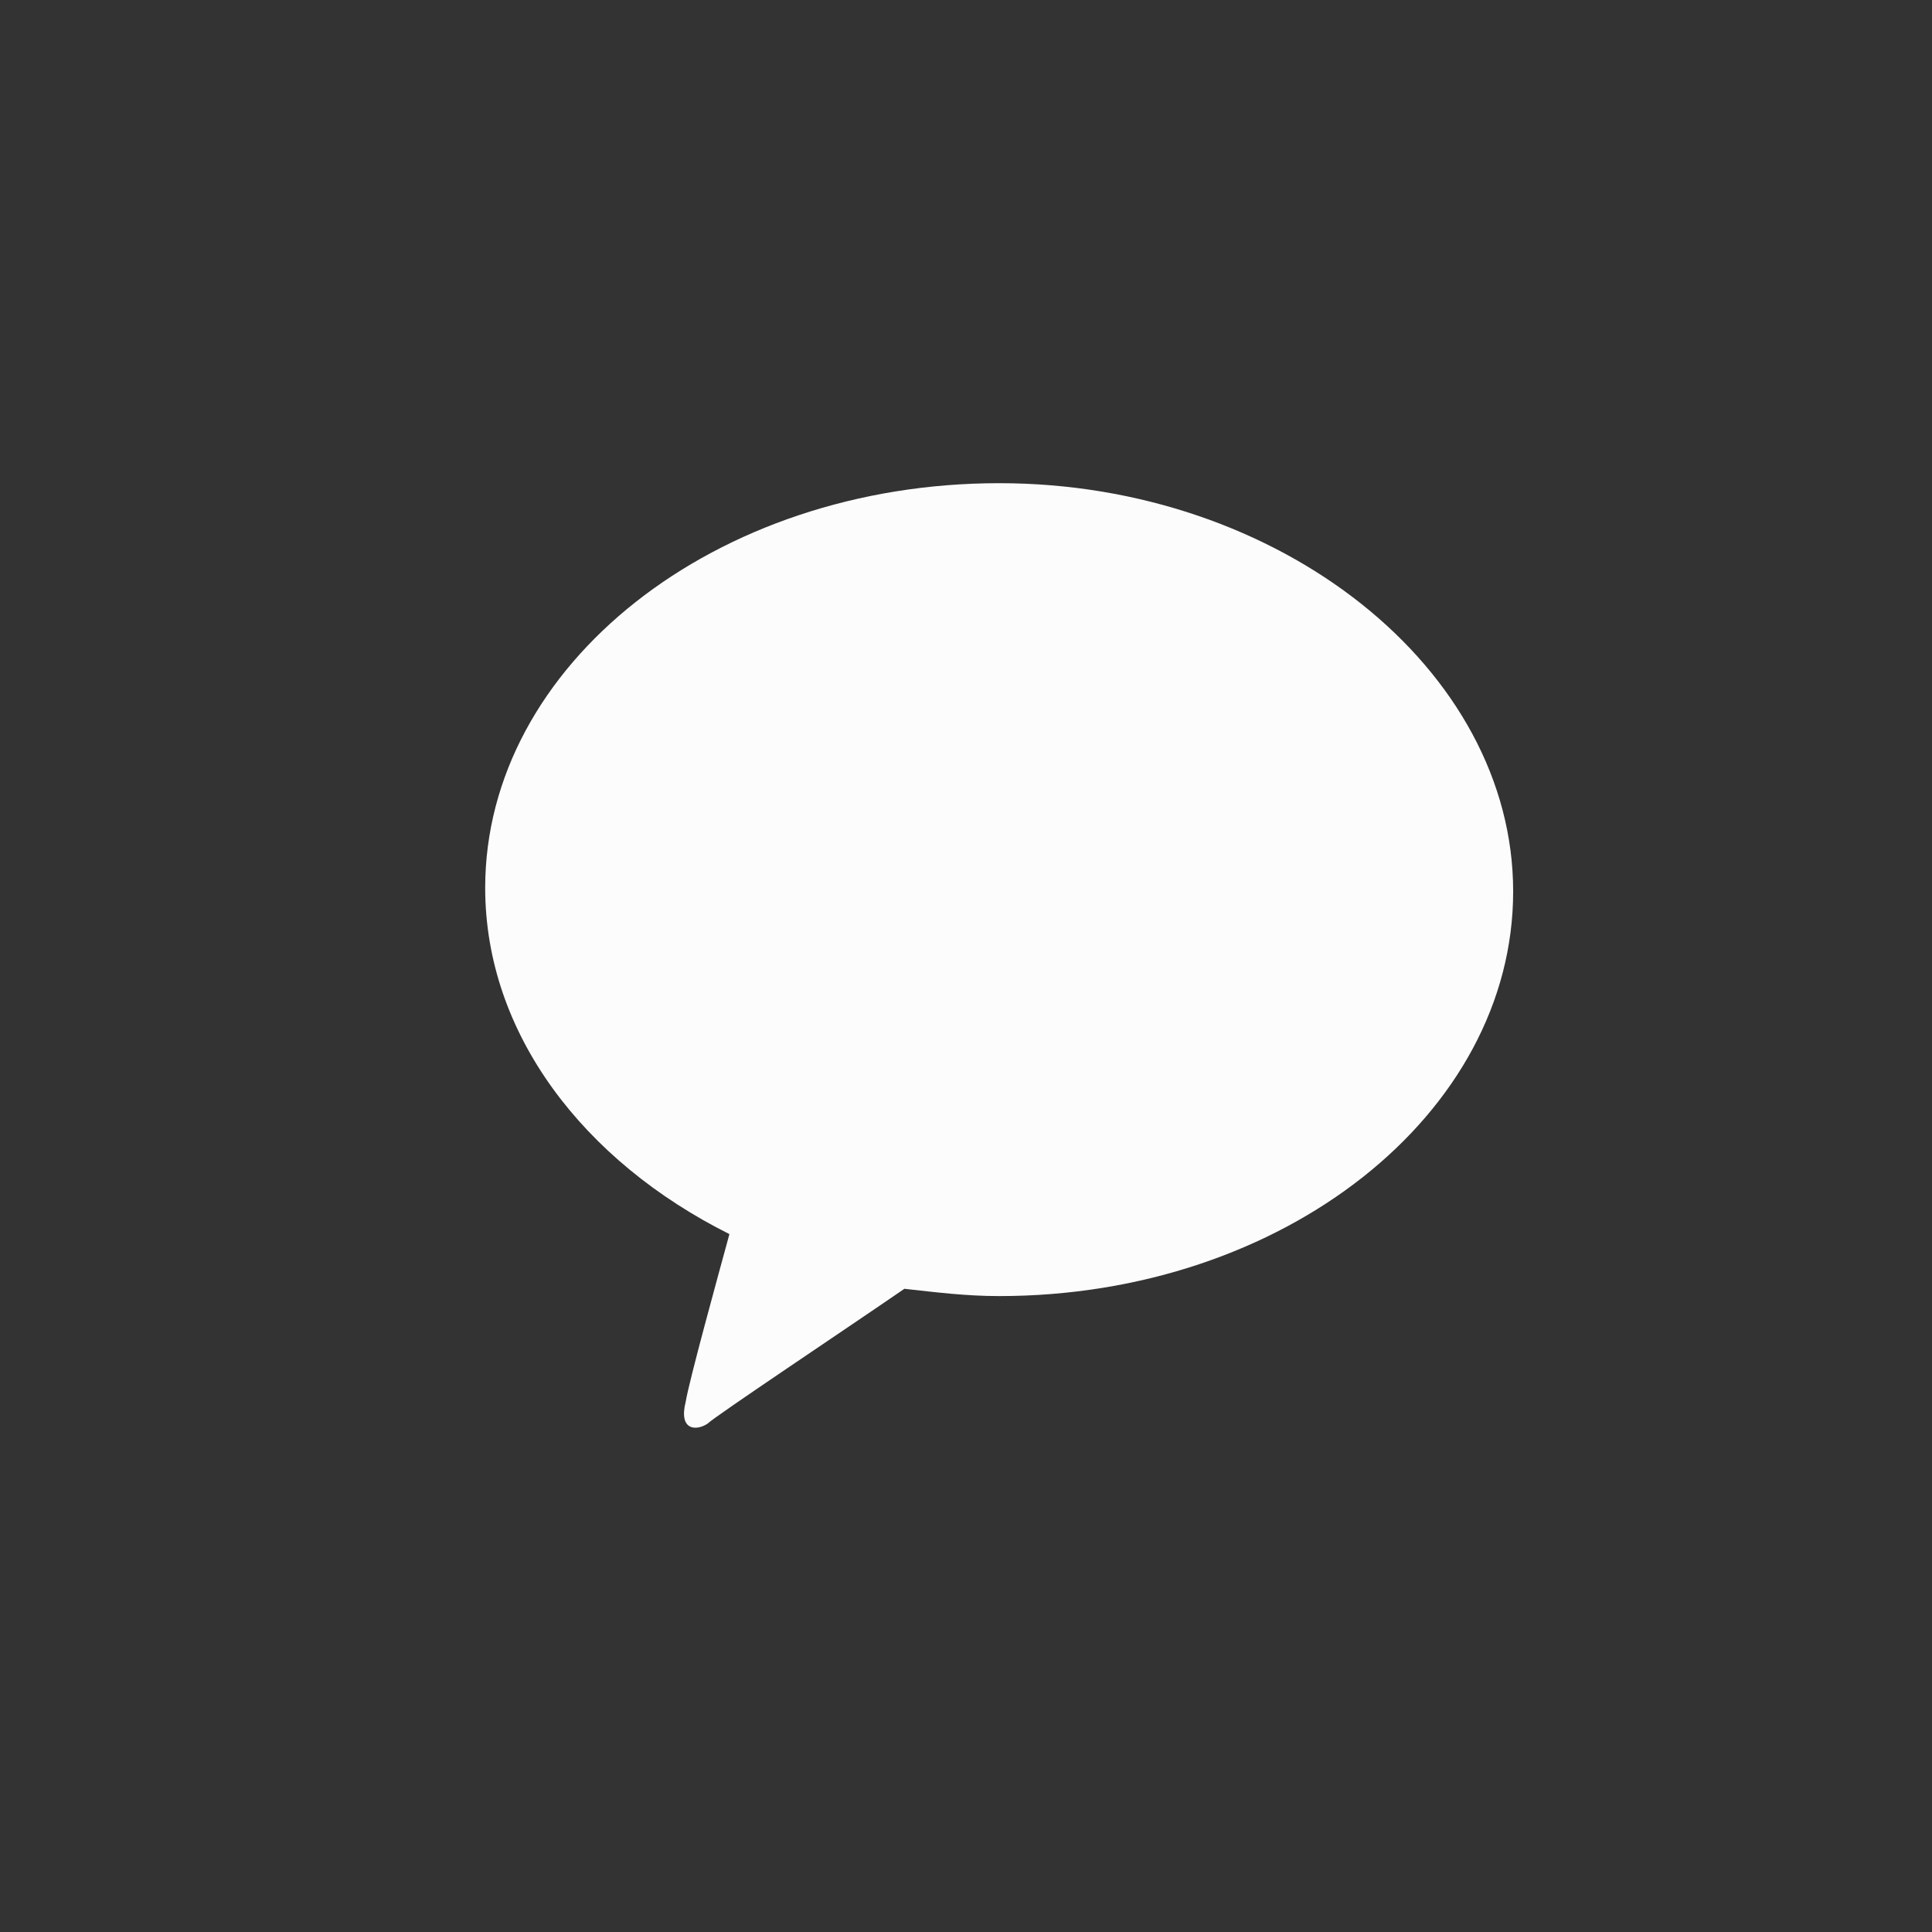 <?xml version="1.0" encoding="utf-8"?>
<!-- Generator: Adobe Illustrator 26.3.1, SVG Export Plug-In . SVG Version: 6.00 Build 0)  -->
<svg version="1.1" id="Layer_1" xmlns="http://www.w3.org/2000/svg" xmlns:xlink="http://www.w3.org/1999/xlink" x="0px" y="0px"
	 viewBox="0 0 53 53" style="enable-background:new 0 0 53 53;" xml:space="preserve">
<rect x="0" y="0" width="53" height="53" fill="#333333" stroke="none"/>
<style type="text/css">
	.st0{fill:#FCFCFC;}
</style>
<g id="카카오톡" transform="translate(-49 -201)">
	<g id="logo" transform="translate(9.51 144.555)">
		<path id="패스_13717" class="st0" d="M66.9,69.7c-7.8,0-14.1,5-14.1,11.1c0,4,2.7,7.5,6.7,9.5c-0.3,1.1-1.1,4-1.2,4.6
			c-0.2,0.8,0.3,0.8,0.6,0.6c0.2-0.2,3.8-2.6,5.4-3.7c0.9,0.1,1.7,0.2,2.6,0.2c7.8,0,14.1-5,14.1-11.1S74.6,69.7,66.9,69.7"/>
	</g>
</g>
</svg>
